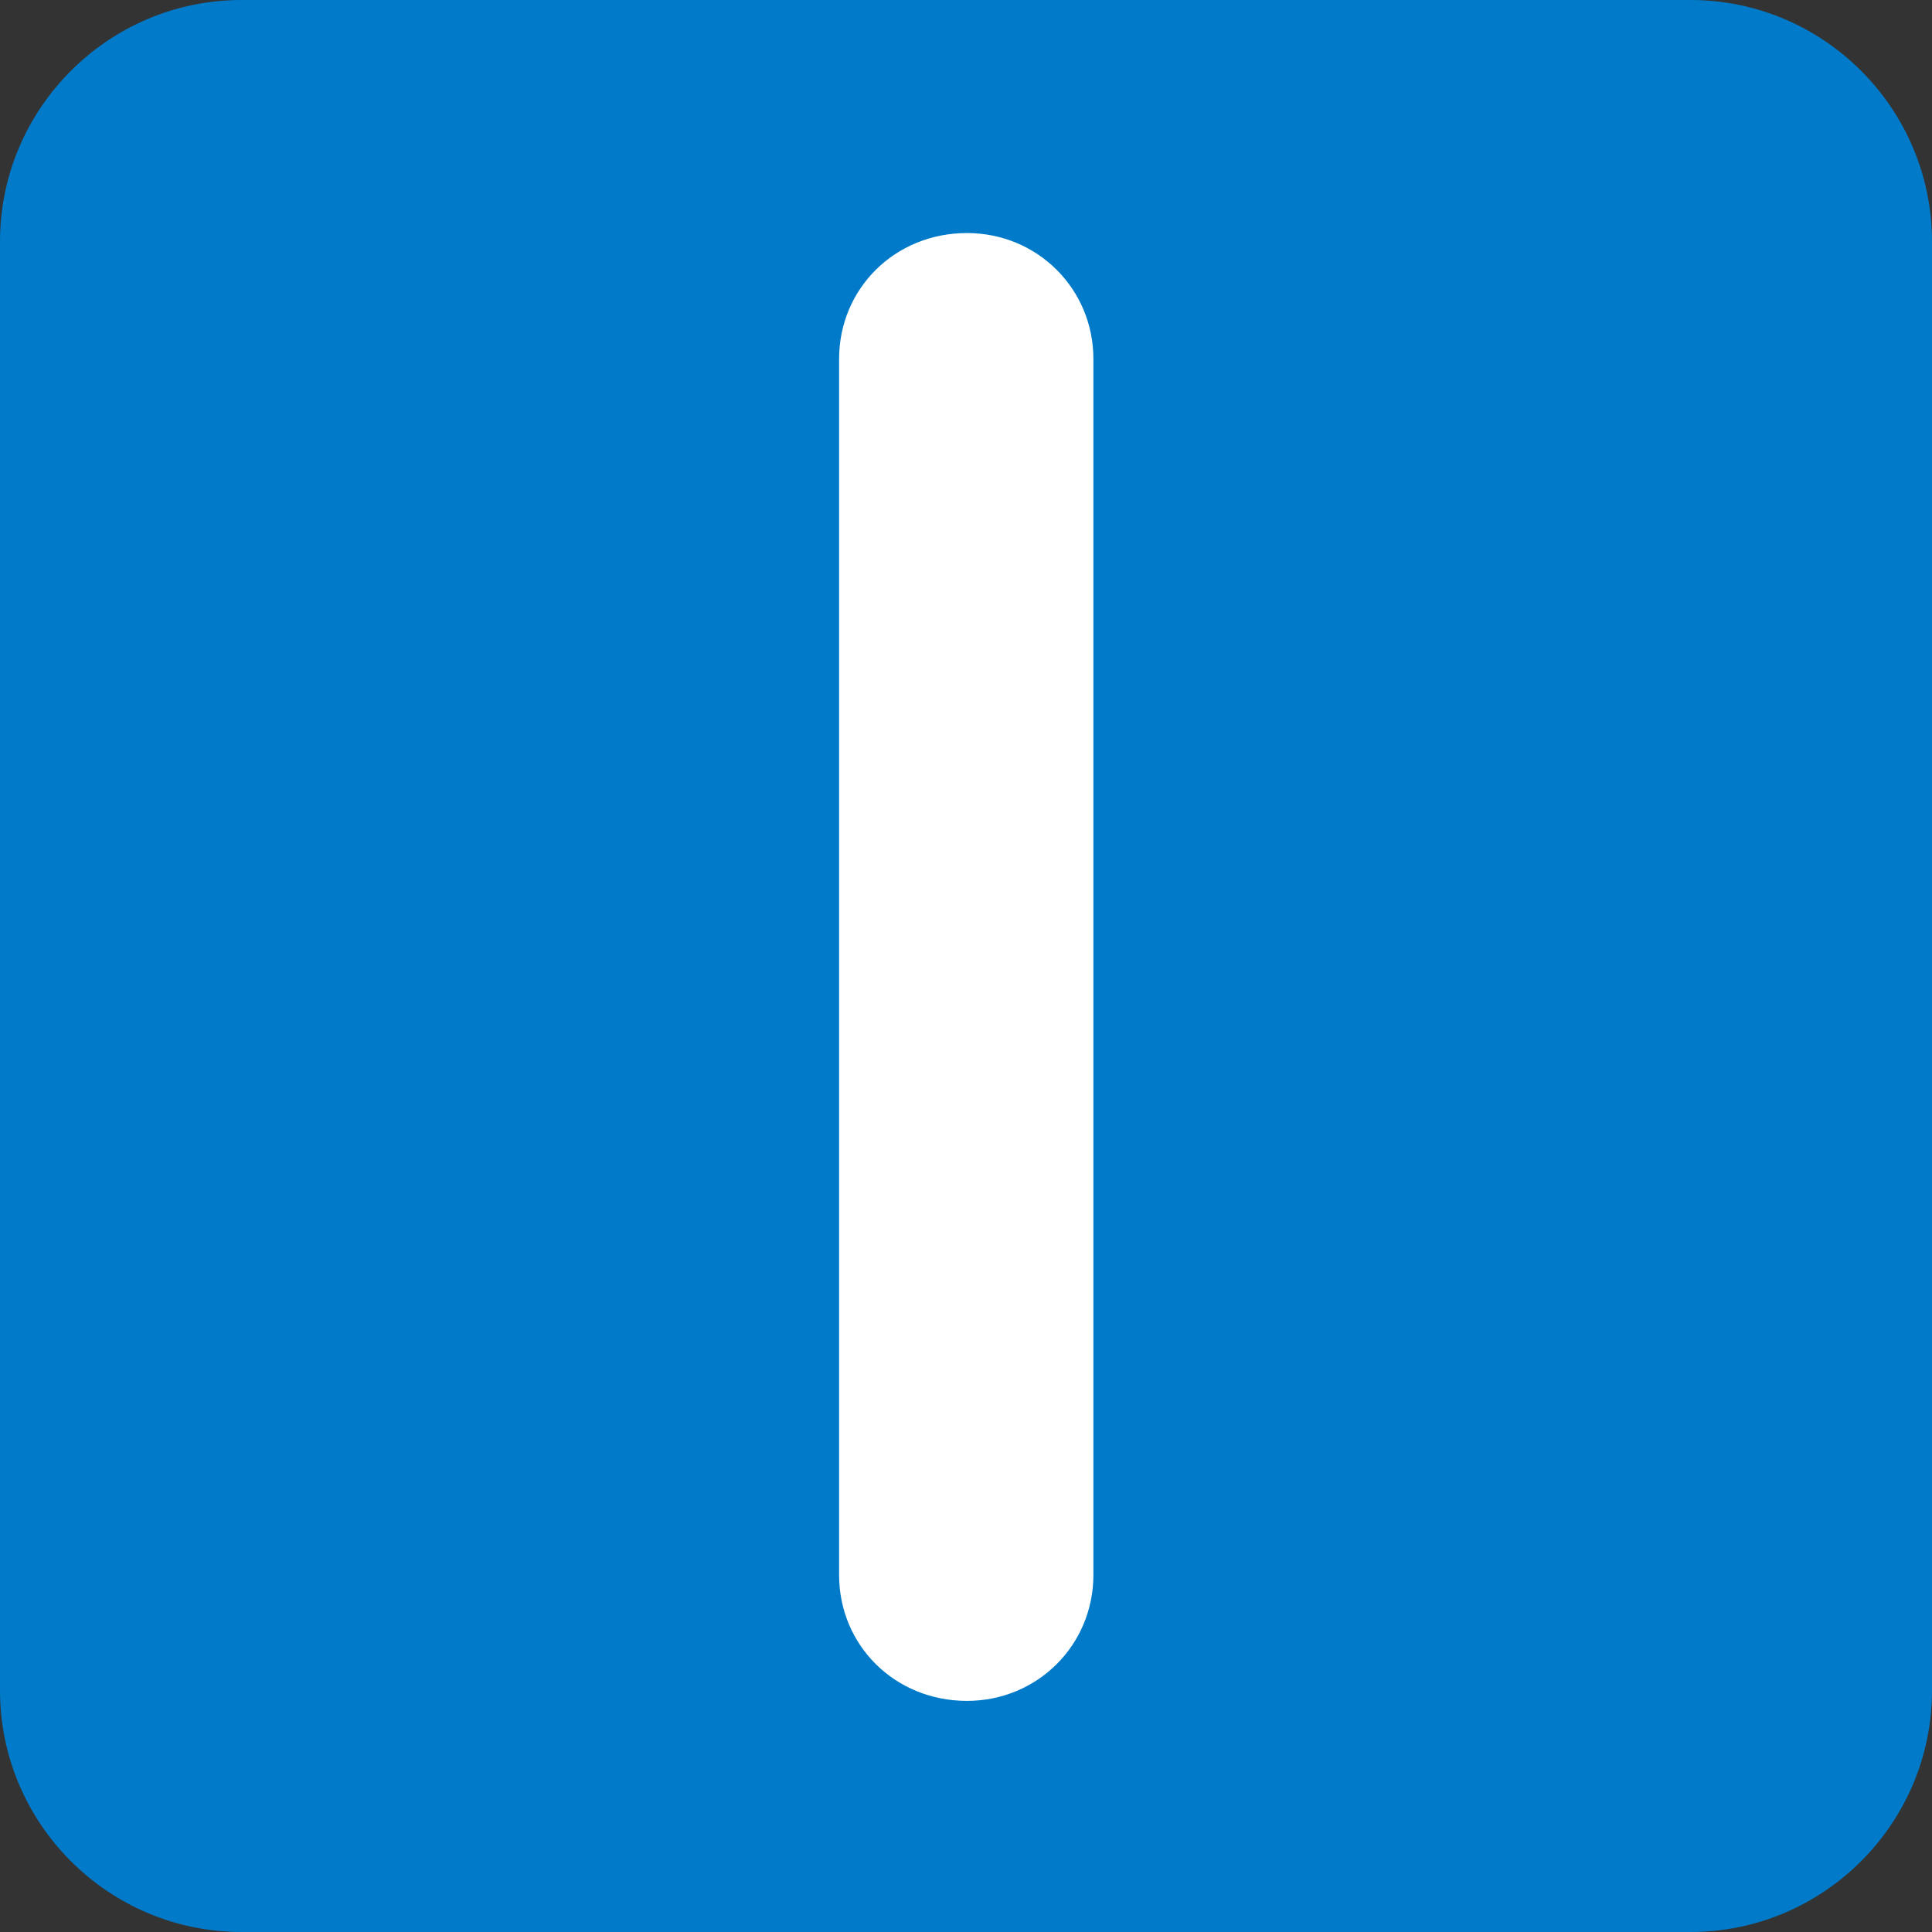 <?xml version="1.0" encoding="UTF-8"?>
<svg xmlns="http://www.w3.org/2000/svg" xmlns:xlink="http://www.w3.org/1999/xlink" width="16px" height="16px" viewBox="0 0 16 16" version="1.1">
<rect x="0" y="0" width="16" height="16" fill="#333333" stroke="none"/>
<g id="surface1">
<path style=" stroke:none;fill-rule:nonzero;fill:#007AC9;fill-opacity:1;" d="M 0 14 C 0 15.102 0.898 16 2 16 L 14 16 C 15.102 16 16 15.102 16 14 L 16 2 C 16 0.898 15.102 0 14 0 L 2 0 C 0.898 0 0 0.898 0 2 Z M 0 14 "/>
<path style=" stroke:none;fill-rule:nonzero;fill:rgb(100%,100%,100%);fill-opacity:1;" d="M 6.949 2.973 C 6.949 2.391 7.41 1.93 8.008 1.93 C 8.59 1.93 9.055 2.391 9.055 2.973 L 9.055 13.043 C 9.055 13.625 8.59 14.086 8.008 14.086 C 7.41 14.086 6.949 13.625 6.949 13.043 Z M 6.949 2.973 "/>
</g>
</svg>
